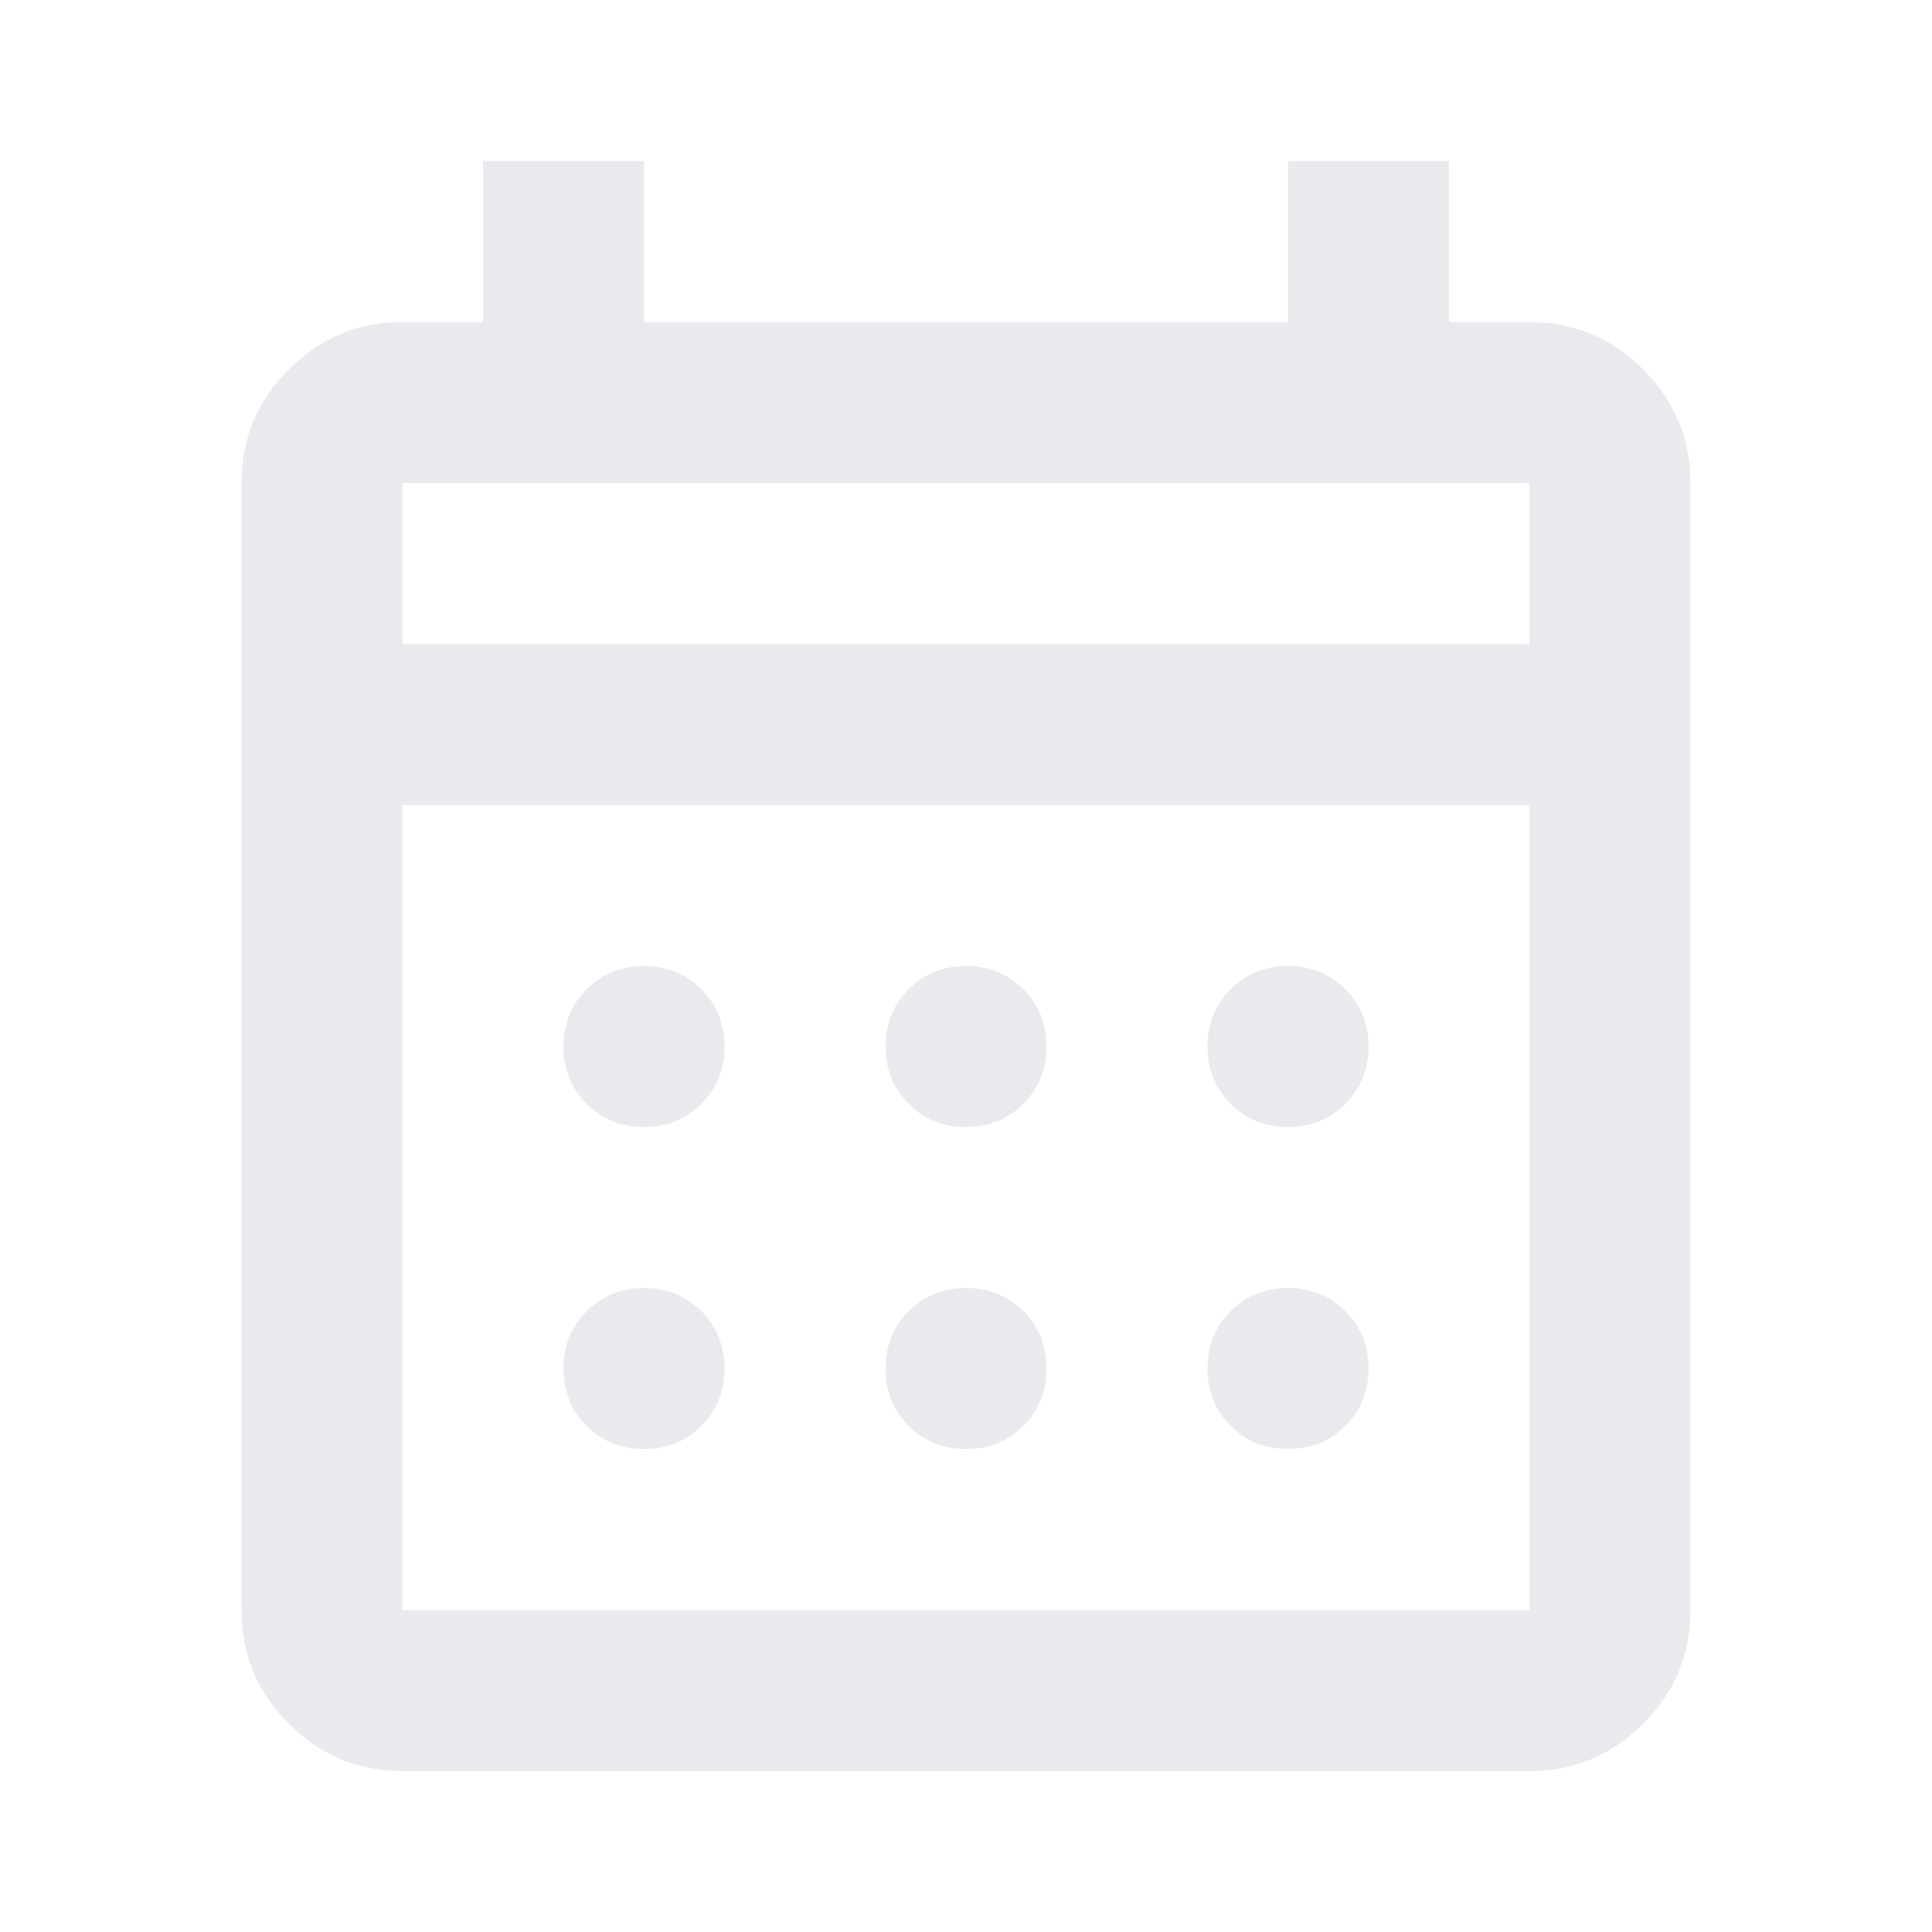 <svg width="20" height="20" viewBox="0 0 20 20" fill="none" xmlns="http://www.w3.org/2000/svg">
<path d="M4.167 18.334C3.708 18.334 3.316 18.171 2.99 17.844C2.663 17.518 2.5 17.125 2.5 16.667V5C2.5 4.542 2.663 4.15 2.99 3.823C3.316 3.497 3.708 3.334 4.167 3.334H5V1.667H6.667V3.334H13.333V1.667H15V3.334H15.833C16.292 3.334 16.684 3.497 17.01 3.823C17.337 4.15 17.5 4.542 17.5 5V16.667C17.5 17.125 17.337 17.518 17.01 17.844C16.684 18.171 16.292 18.334 15.833 18.334H4.167ZM4.167 16.667H15.833V8.334H4.167V16.667ZM4.167 6.667H15.833V5H4.167V6.667ZM10 11.667C9.764 11.667 9.566 11.587 9.406 11.427C9.247 11.268 9.167 11.07 9.167 10.834C9.167 10.598 9.247 10.4 9.406 10.24C9.566 10.08 9.764 10 10 10C10.236 10 10.434 10.08 10.594 10.24C10.754 10.4 10.833 10.598 10.833 10.834C10.833 11.07 10.754 11.268 10.594 11.427C10.434 11.587 10.236 11.667 10 11.667ZM6.667 11.667C6.431 11.667 6.233 11.587 6.073 11.427C5.913 11.268 5.833 11.07 5.833 10.834C5.833 10.598 5.913 10.4 6.073 10.24C6.233 10.08 6.431 10 6.667 10C6.903 10 7.101 10.08 7.26 10.24C7.42 10.4 7.5 10.598 7.5 10.834C7.5 11.07 7.42 11.268 7.26 11.427C7.101 11.587 6.903 11.667 6.667 11.667ZM13.333 11.667C13.097 11.667 12.899 11.587 12.74 11.427C12.58 11.268 12.5 11.07 12.5 10.834C12.5 10.598 12.58 10.4 12.74 10.24C12.899 10.08 13.097 10 13.333 10C13.569 10 13.767 10.08 13.927 10.24C14.087 10.4 14.167 10.598 14.167 10.834C14.167 11.07 14.087 11.268 13.927 11.427C13.767 11.587 13.569 11.667 13.333 11.667ZM10 15C9.764 15 9.566 14.921 9.406 14.761C9.247 14.601 9.167 14.403 9.167 14.167C9.167 13.931 9.247 13.733 9.406 13.573C9.566 13.414 9.764 13.334 10 13.334C10.236 13.334 10.434 13.414 10.594 13.573C10.754 13.733 10.833 13.931 10.833 14.167C10.833 14.403 10.754 14.601 10.594 14.761C10.434 14.921 10.236 15 10 15ZM6.667 15C6.431 15 6.233 14.921 6.073 14.761C5.913 14.601 5.833 14.403 5.833 14.167C5.833 13.931 5.913 13.733 6.073 13.573C6.233 13.414 6.431 13.334 6.667 13.334C6.903 13.334 7.101 13.414 7.26 13.573C7.42 13.733 7.5 13.931 7.5 14.167C7.5 14.403 7.42 14.601 7.26 14.761C7.101 14.921 6.903 15 6.667 15ZM13.333 15C13.097 15 12.899 14.921 12.74 14.761C12.58 14.601 12.5 14.403 12.5 14.167C12.5 13.931 12.58 13.733 12.74 13.573C12.899 13.414 13.097 13.334 13.333 13.334C13.569 13.334 13.767 13.414 13.927 13.573C14.087 13.733 14.167 13.931 14.167 14.167C14.167 14.403 14.087 14.601 13.927 14.761C13.767 14.921 13.569 15 13.333 15Z" fill="#E8EAED"/>
</svg>
